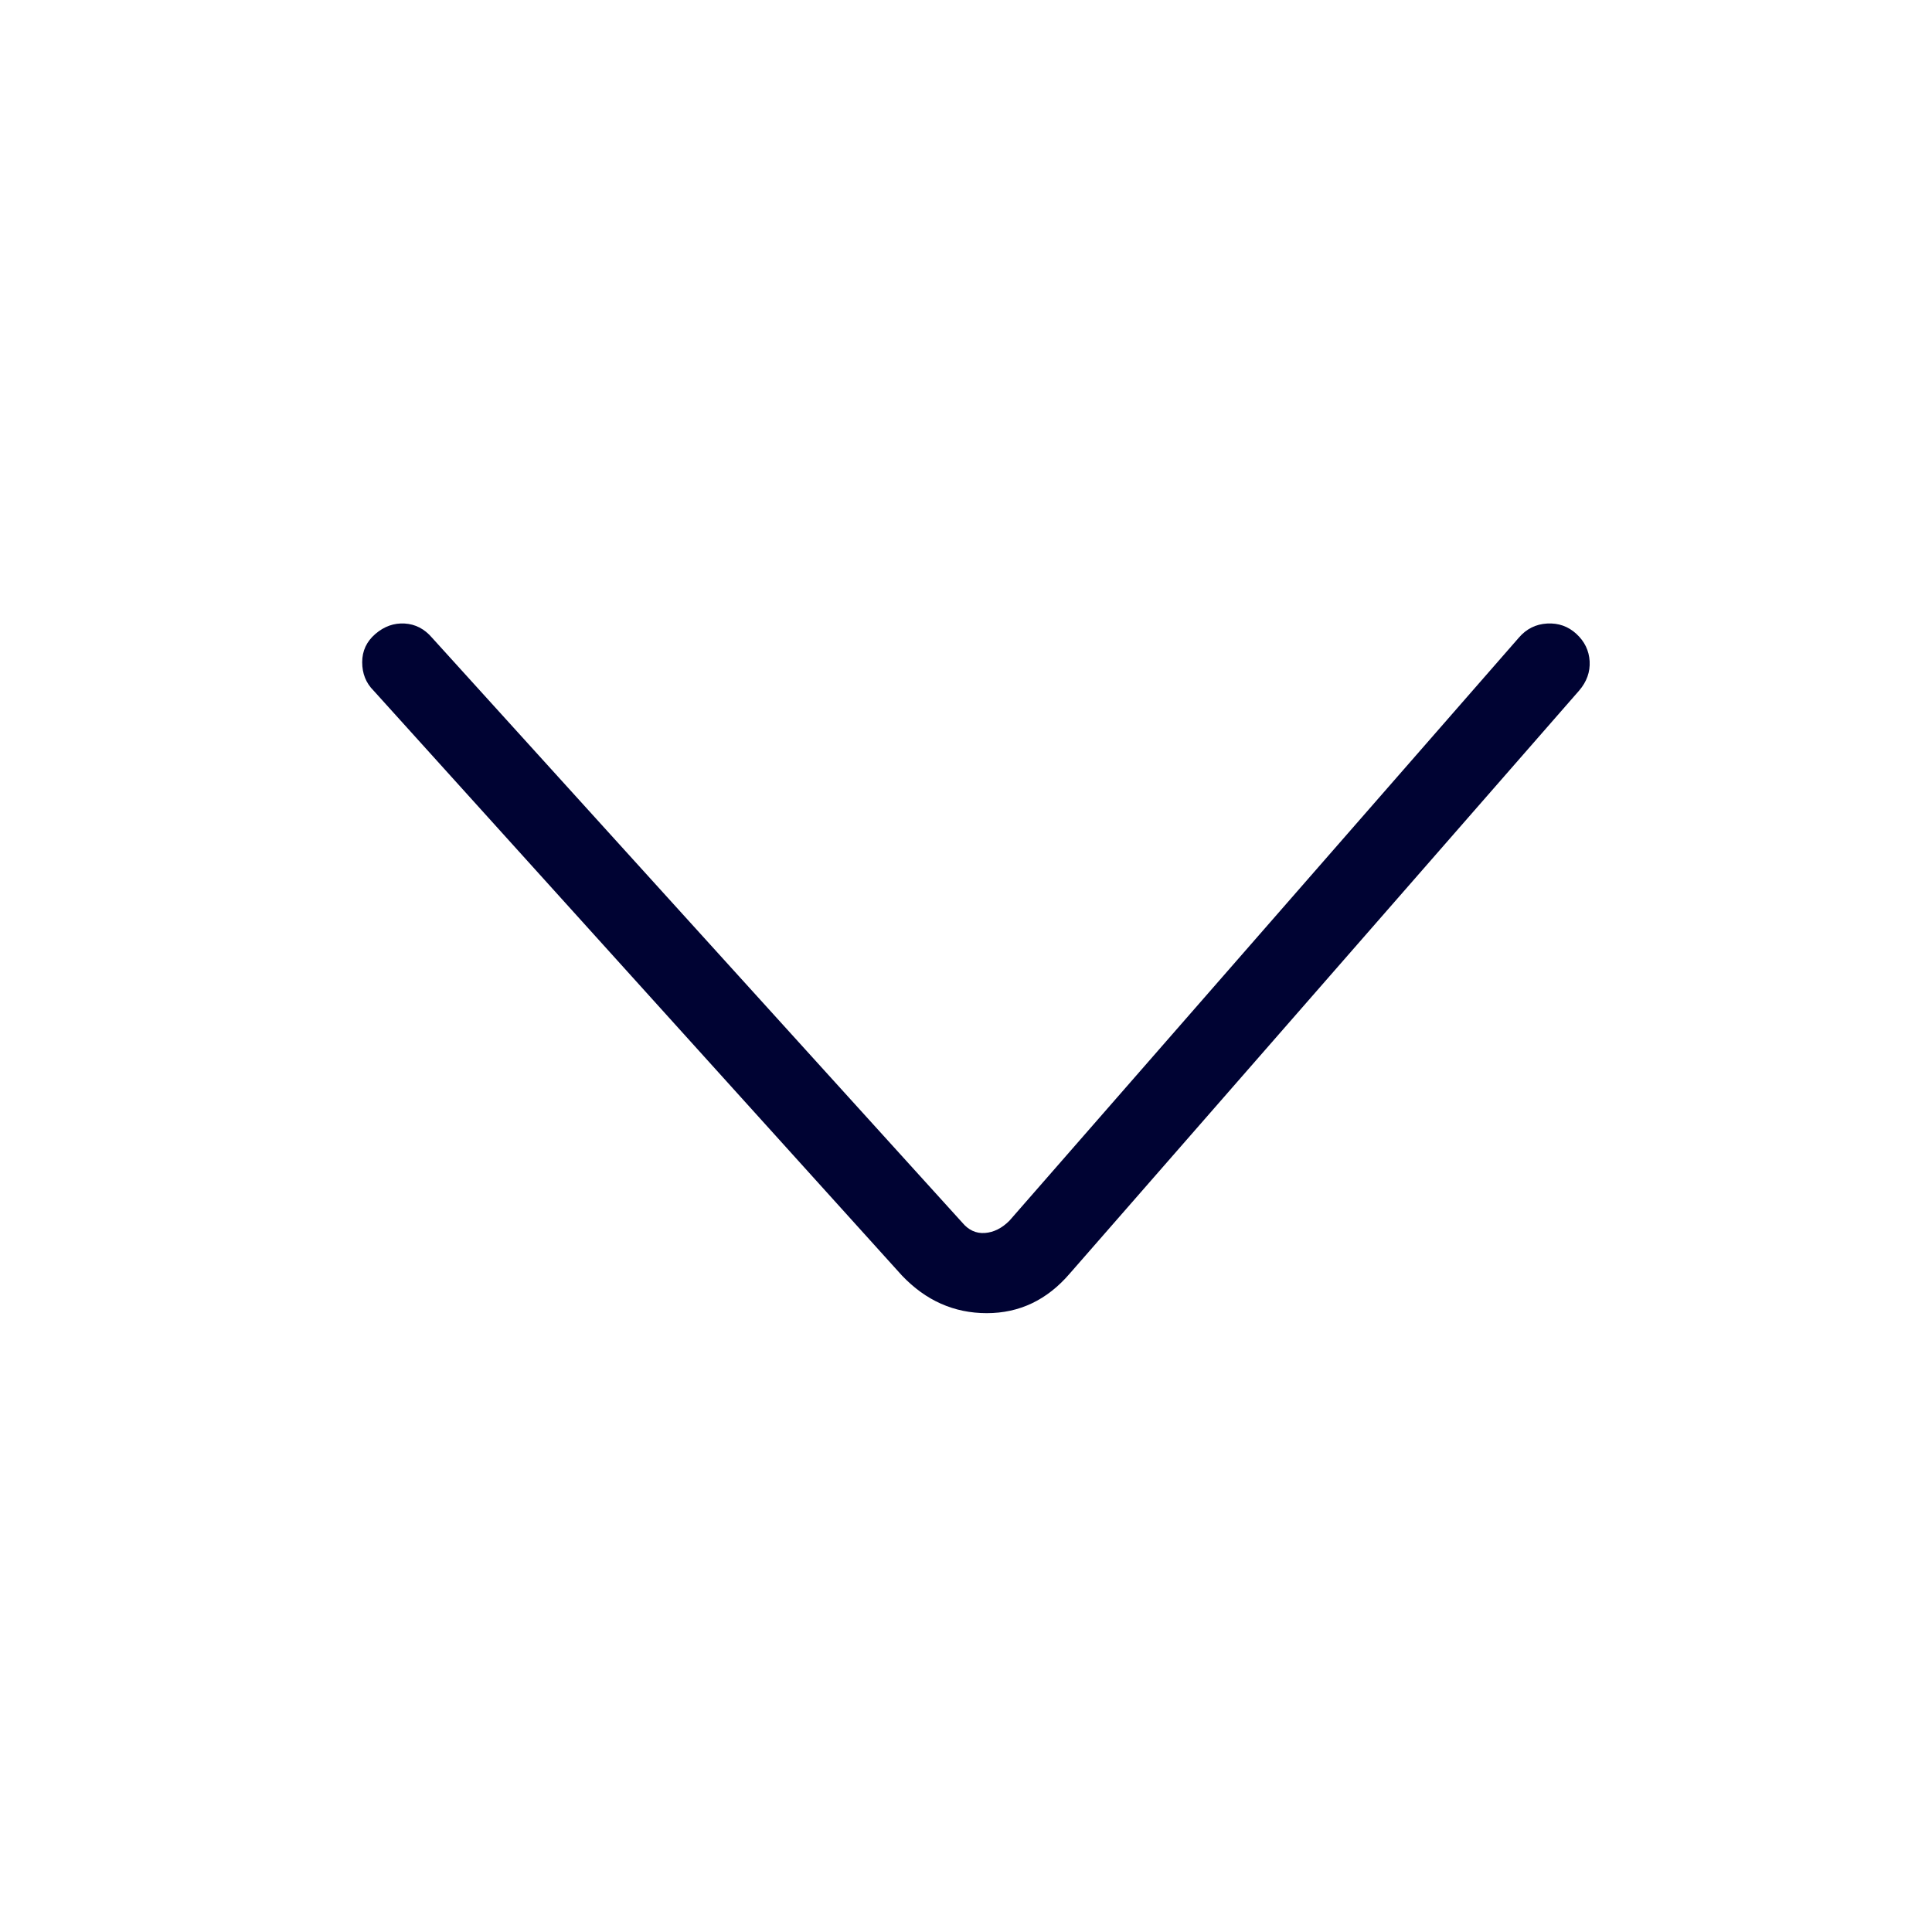 <?xml version="1.0" encoding="utf-8"?>
<!-- Generated by IcoMoon.io -->
<!DOCTYPE svg PUBLIC "-//W3C//DTD SVG 1.1//EN" "http://www.w3.org/Graphics/SVG/1.1/DTD/svg11.dtd">
<svg version="1.1" xmlns="http://www.w3.org/2000/svg" xmlns:xlink="http://www.w3.org/1999/xlink" width="64" height="64" viewBox="0 0 64 64">
<path fill="rgb(0, 3, 51)" d="M29.875 42.25c0.792 0.834 1.729 1.25 2.813 1.25s2-0.438 2.75-1.313l16.875-19.313c0.25-0.292 0.365-0.615 0.346-0.969-0.021-0.354-0.167-0.656-0.438-0.906s-0.595-0.365-0.97-0.344c-0.375 0.021-0.688 0.177-0.938 0.469l-16.875 19.314c-0.25 0.25-0.521 0.385-0.813 0.406s-0.542-0.095-0.75-0.345l-17.564-19.375c-0.25-0.292-0.552-0.448-0.906-0.469s-0.677 0.094-0.969 0.344-0.438 0.563-0.438 0.938 0.125 0.688 0.375 0.938l17.502 19.375z"></path>
</svg>
